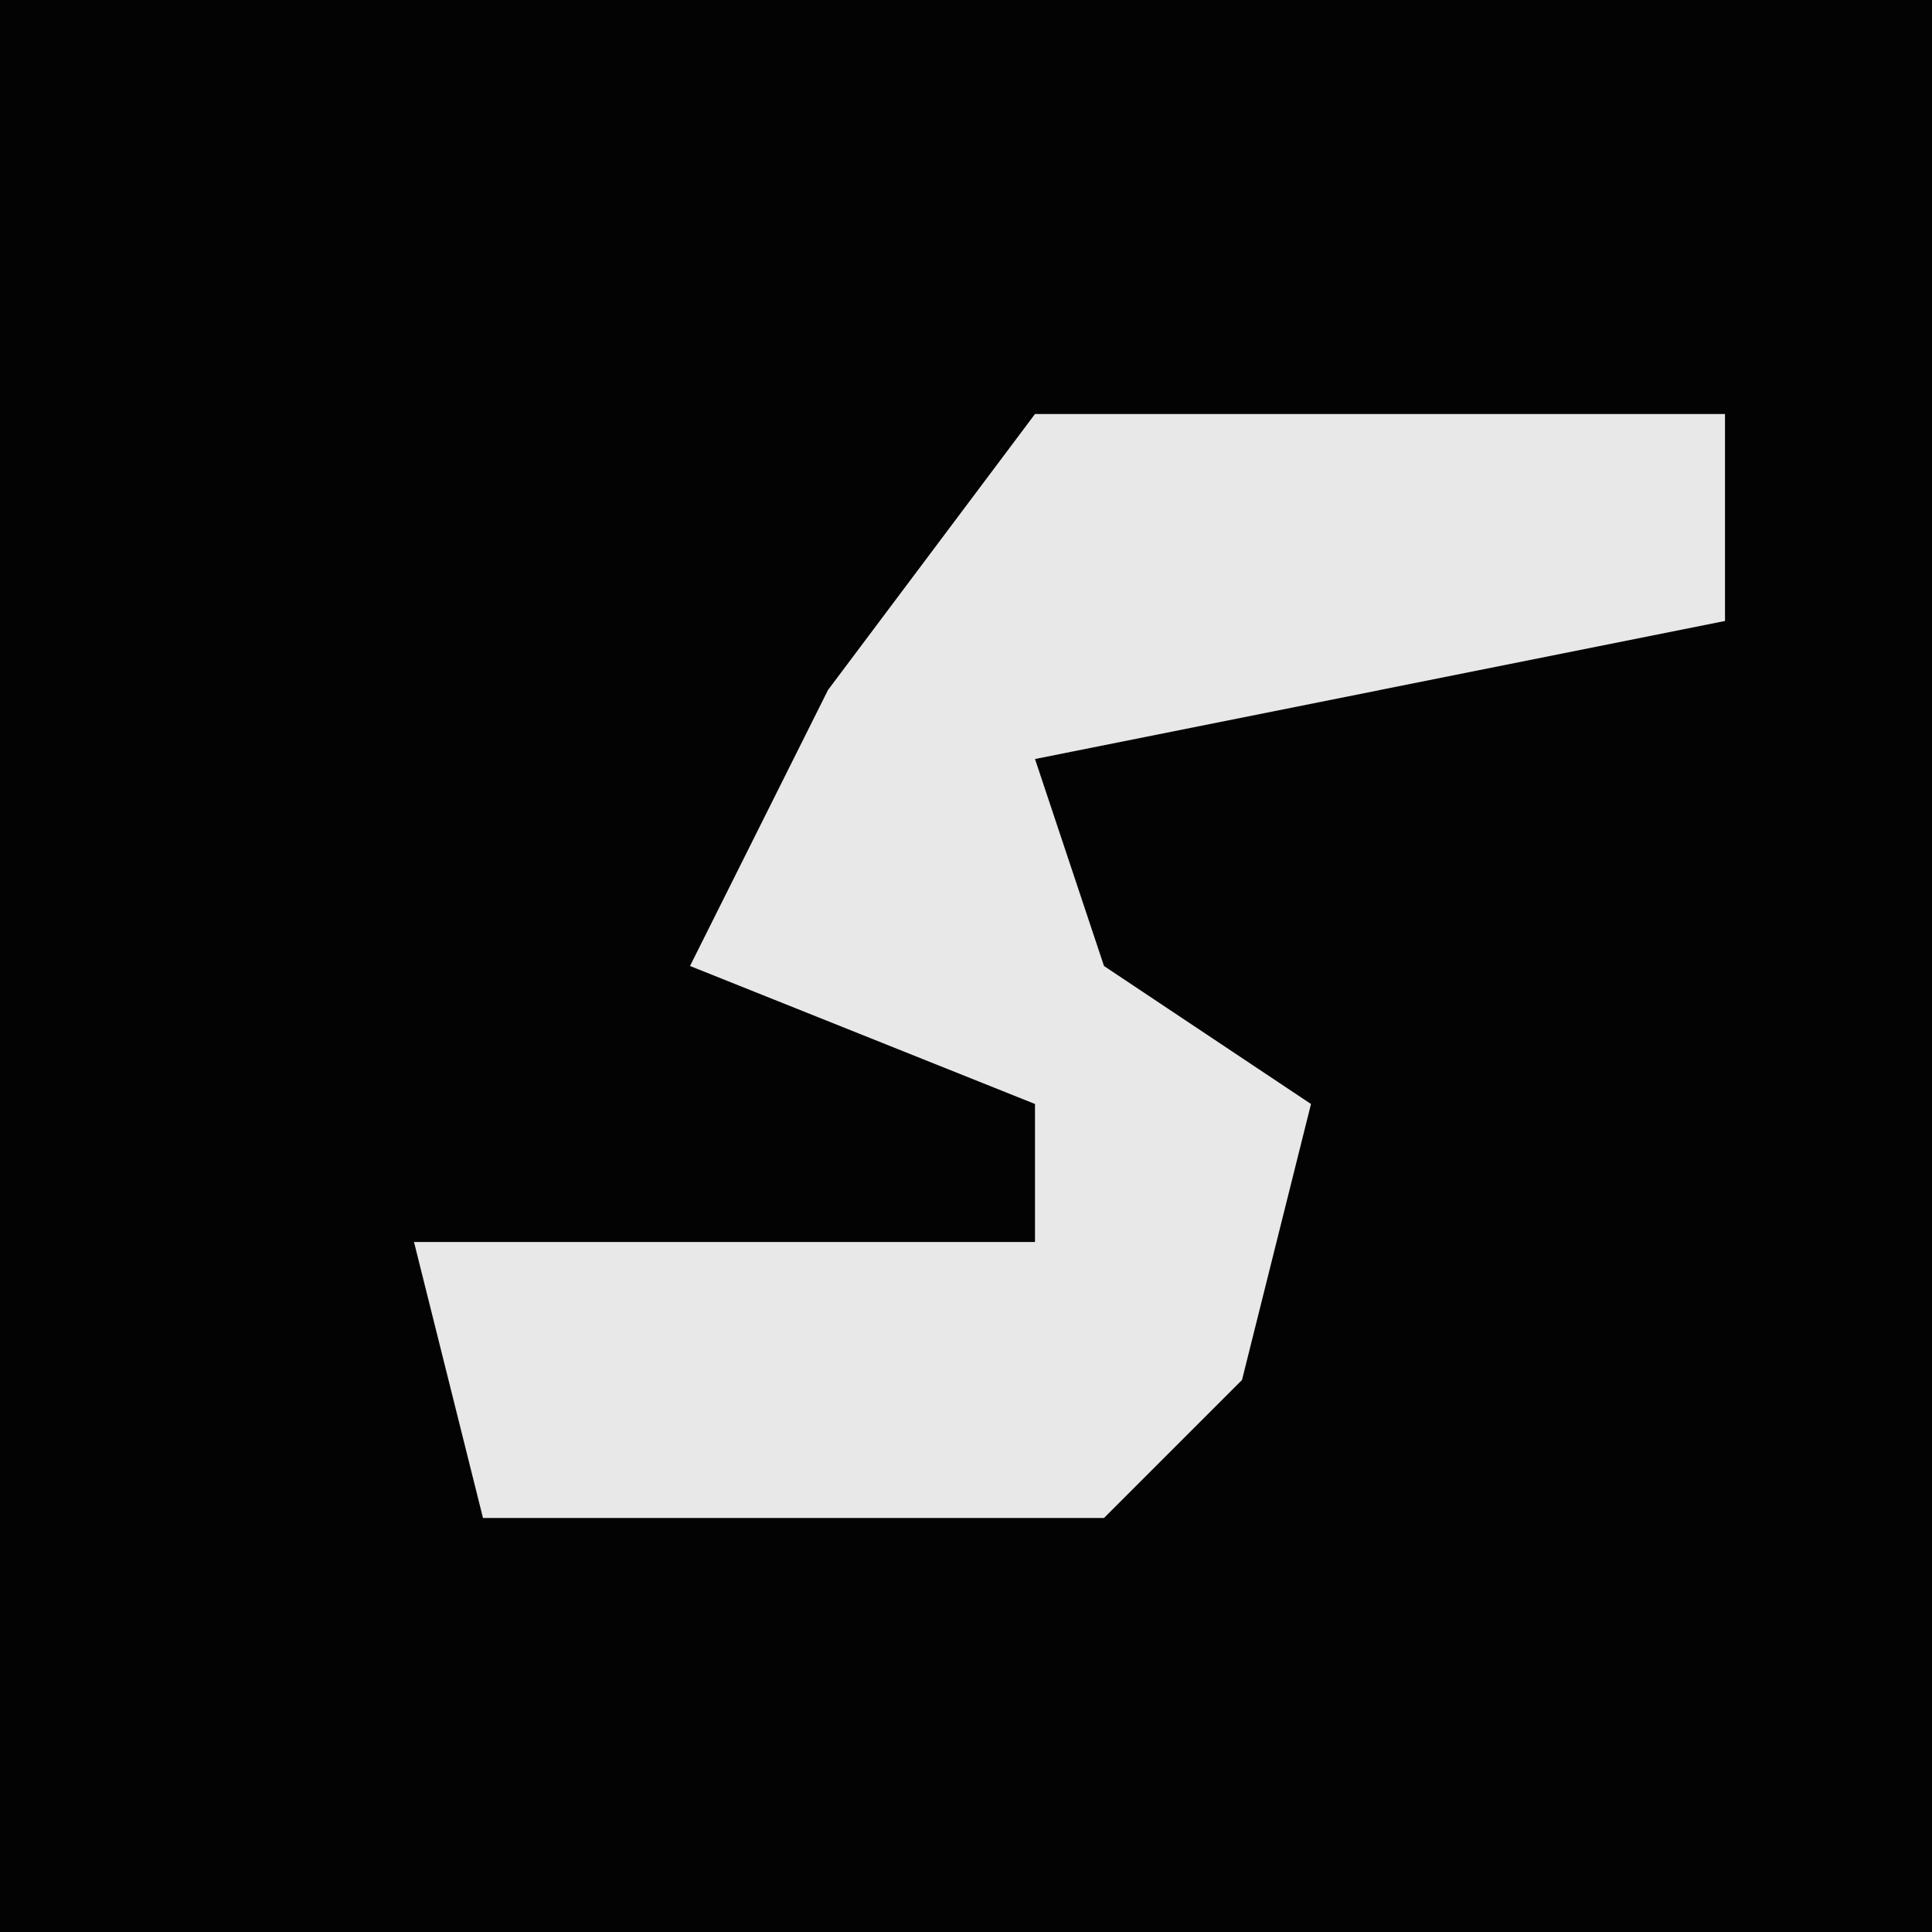 <?xml version="1.0" encoding="UTF-8"?>
<svg version="1.1" xmlns="http://www.w3.org/2000/svg" width="28" height="28">
<path d="M0,0 L28,0 L28,28 L0,28 Z " fill="#030303" transform="translate(0,0)"/>
<path d="M0,0 L10,0 L10,3 L0,5 L1,8 L4,10 L3,14 L1,16 L-8,16 L-9,12 L0,12 L0,10 L-5,8 L-3,4 Z " fill="#E8E8E8" transform="translate(15,6)"/>
</svg>
